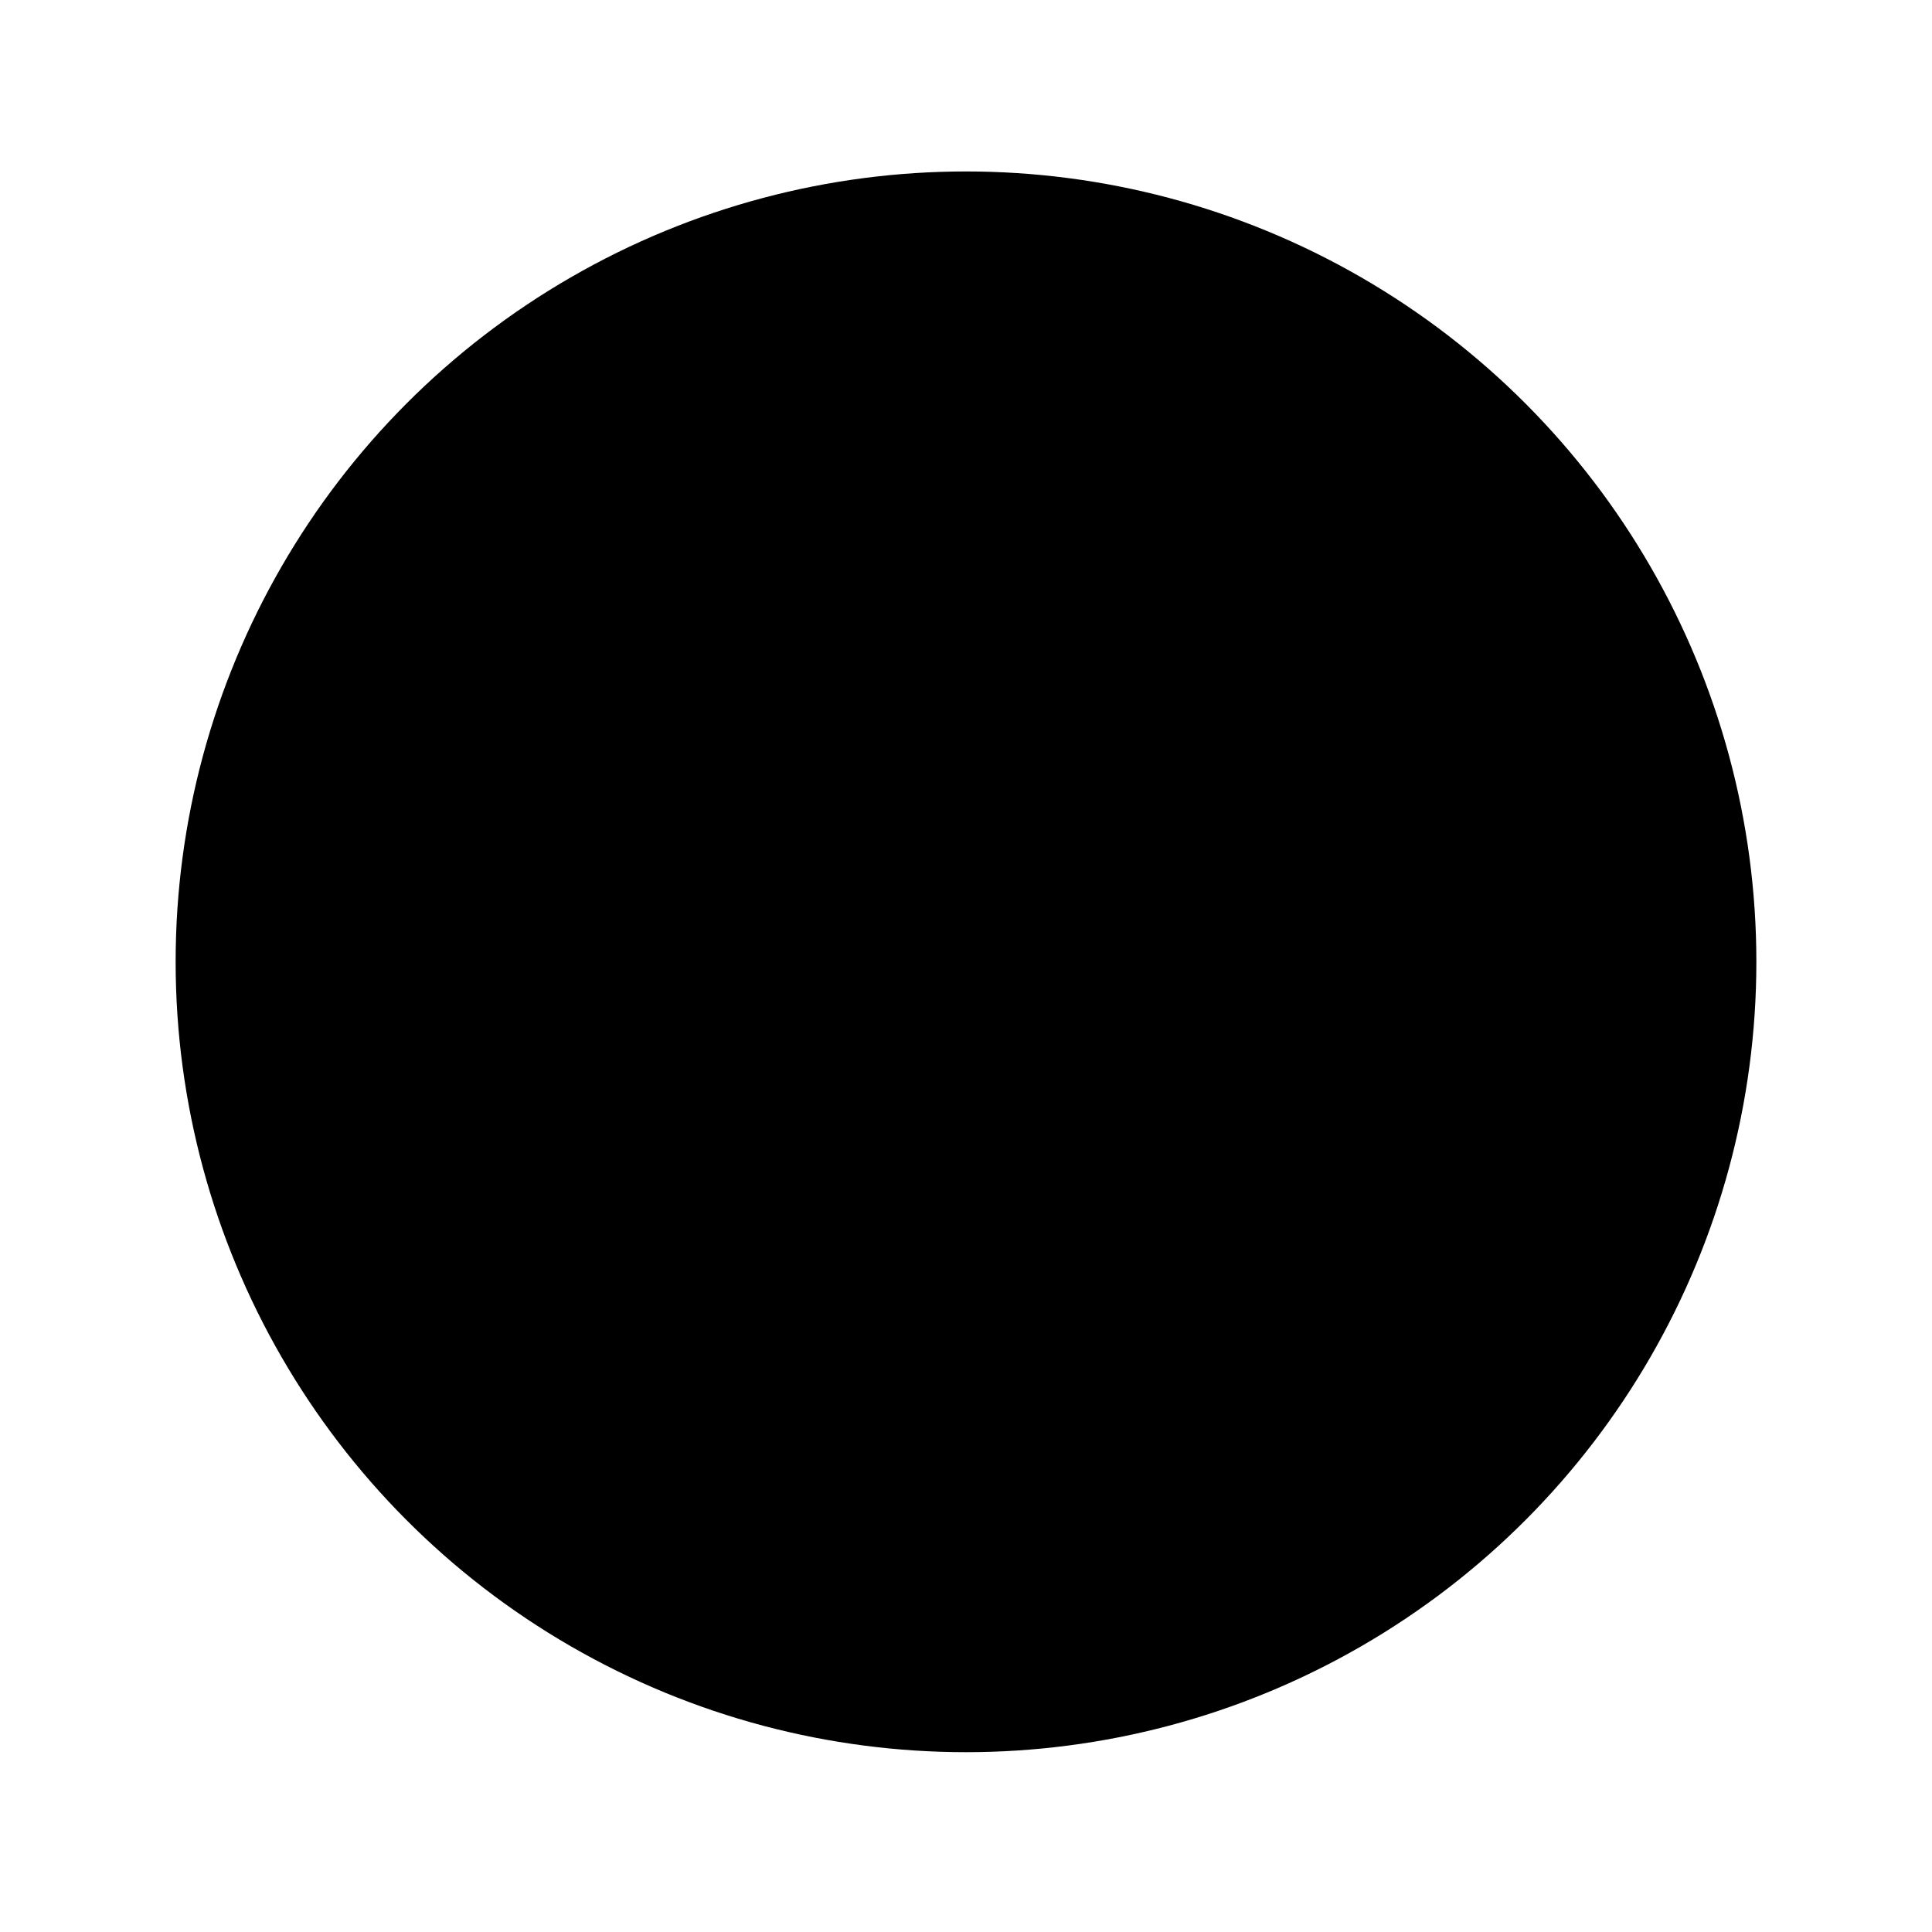 <?xml version="1.0" encoding="UTF-8"?>
<?xml-stylesheet href="svgStyle.css" type="text/css"?>
<svg xmlns="http://www.w3.org/2000/svg" version="1.2" baseProfile="tiny" xml:space="preserve" style="shape-rendering:geometricPrecision; fill-rule:evenodd;" 
     width="4.1mm" height="4.1mm" viewBox="-2.3 -2.31 4.6 4.62">
  <title>USRPNT02</title>
  <desc>user define symbol for line</desc>
  <rect class="symbolBox layout" fill="none" x="-2.3" y="-2.31" height="4.6" width="4.62"/>
  <rect class="svgBox layout" fill="none" x="-2.3" y="-2.31" height="4.6" width="4.62"/>
  <circle class="f0 sCURSR" style="stroke-width:0.96;" cx="0" cy="-0.01" r="1.89"/>
  <circle class="pivotPoint layout" fill="none" cx="0" cy="0" r="1"/>
</svg>

